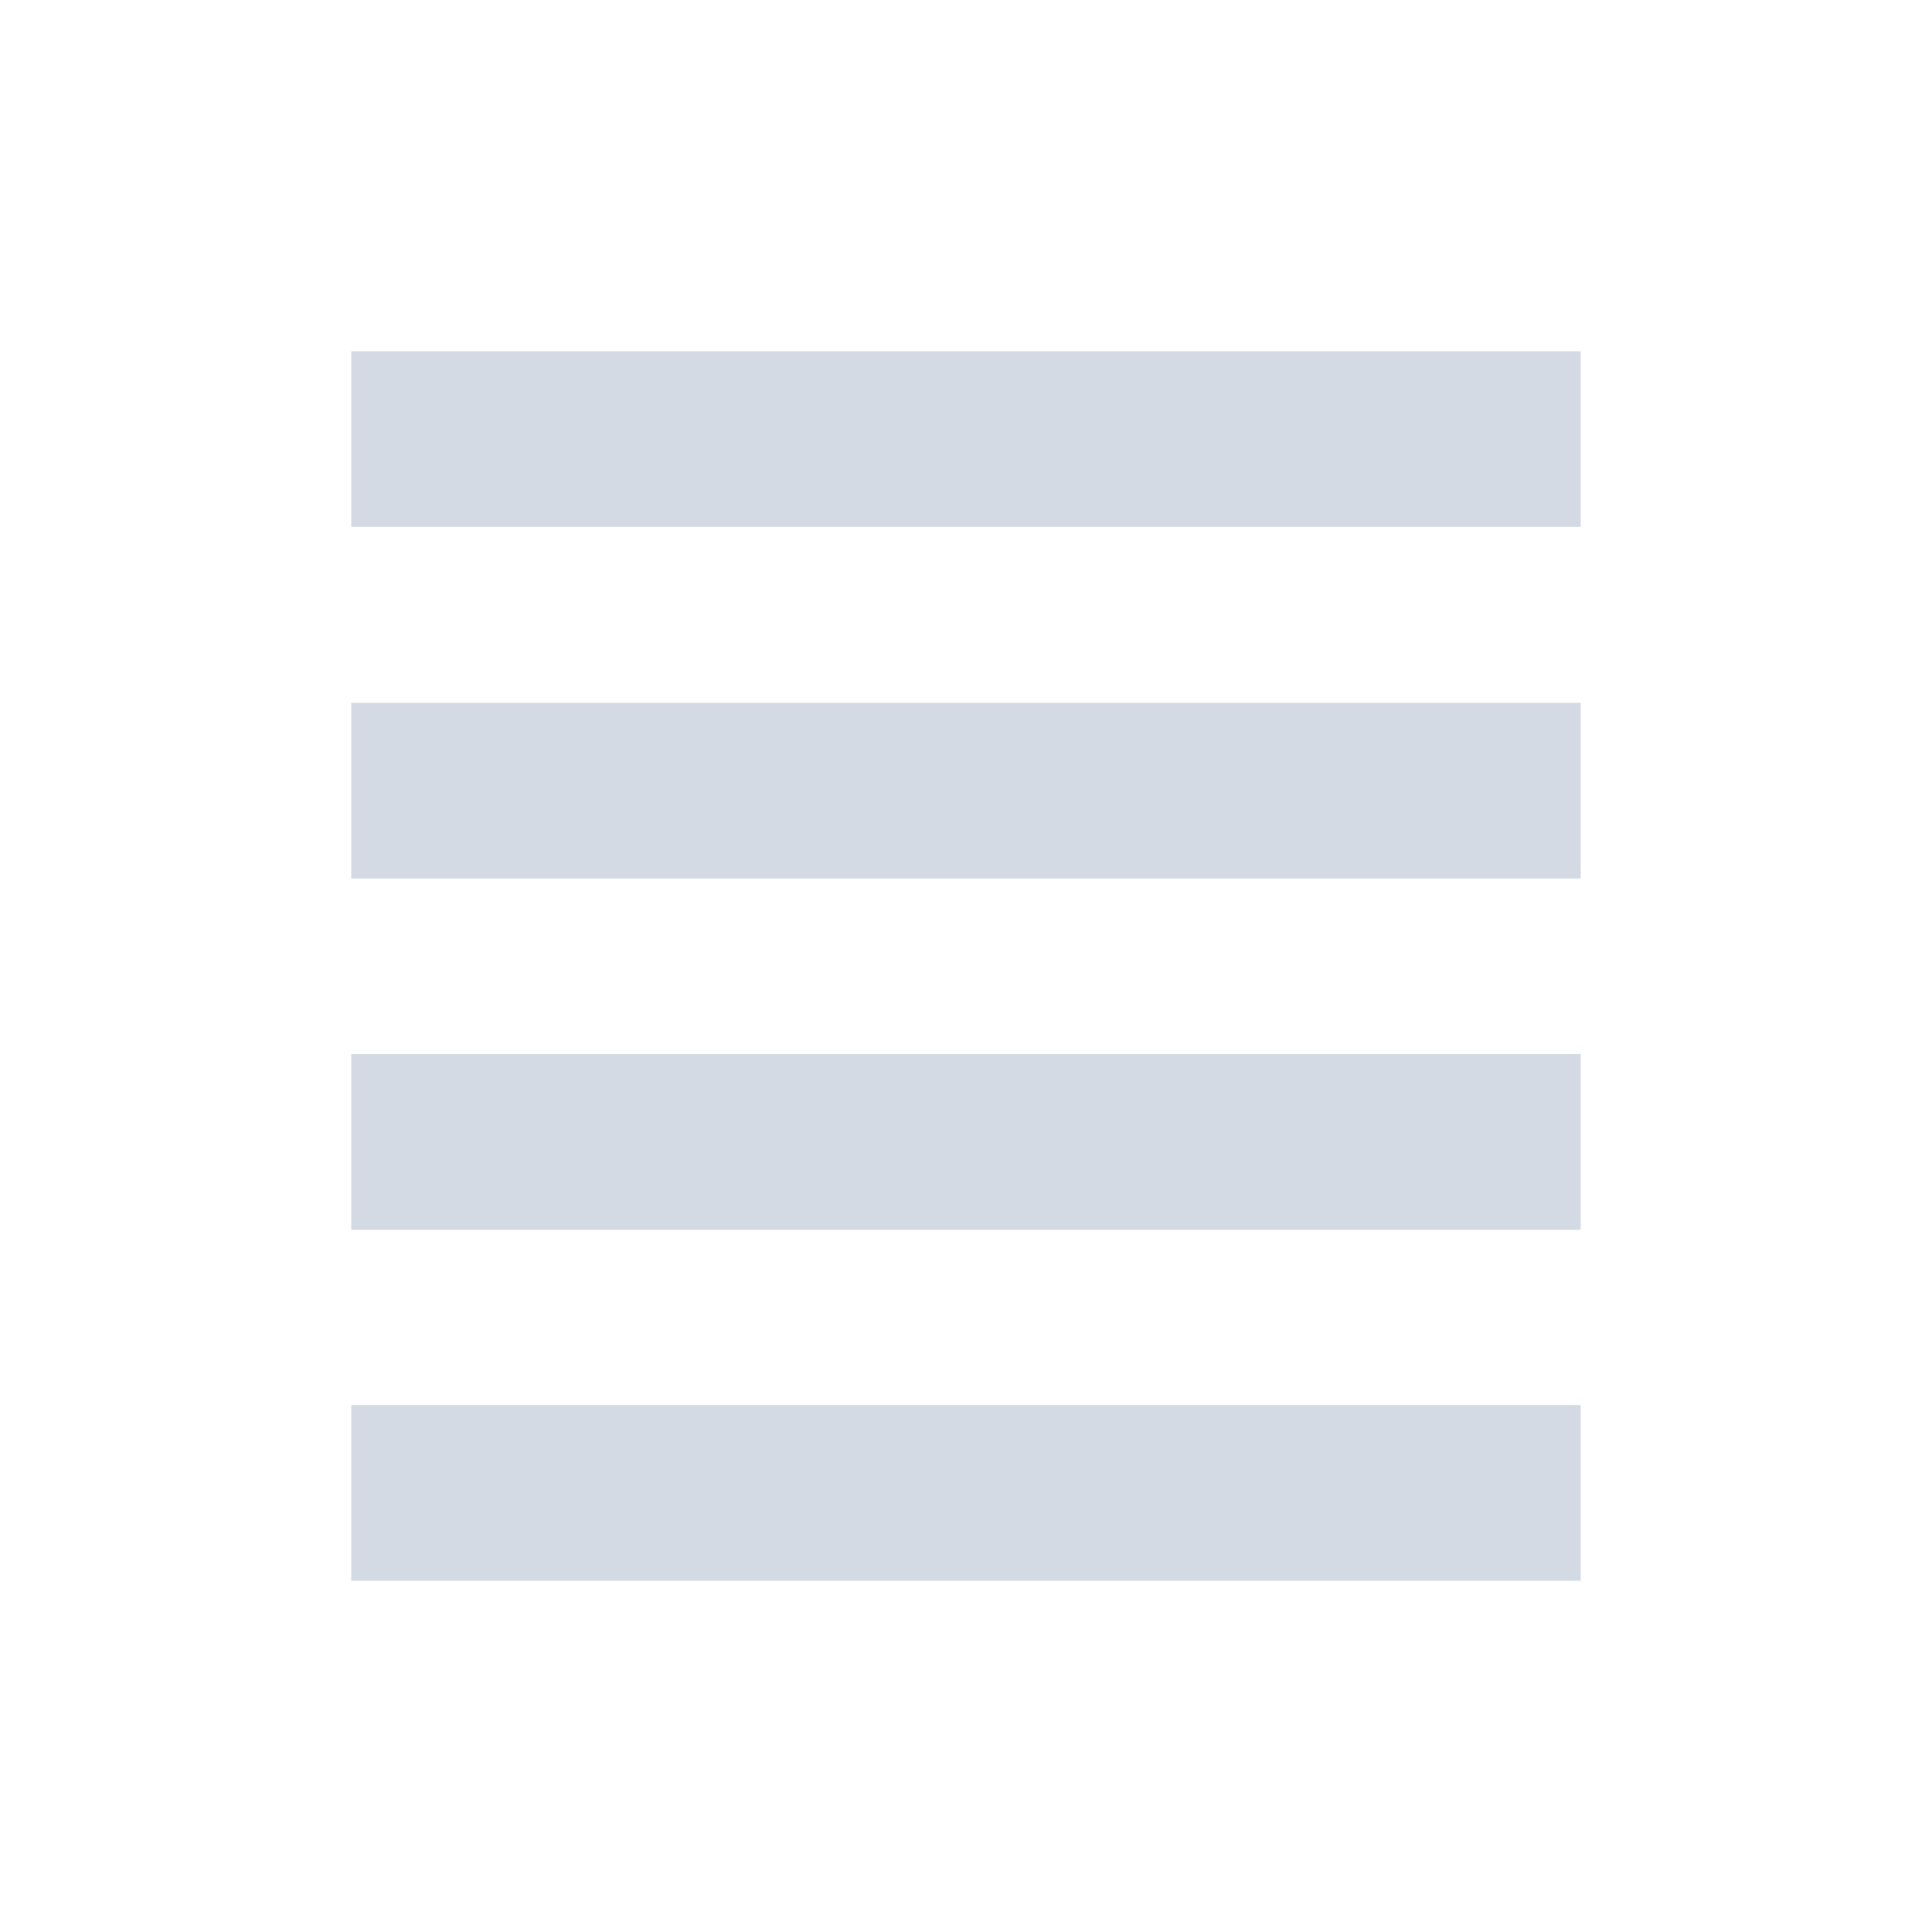<svg xmlns="http://www.w3.org/2000/svg" width="22" height="22" version="1.1" id="svg7"><defs id="defs3"><style type="text/css" id="current-color-scheme"></style></defs><path transform="translate(3 3)" d="M1 1v2h14V1H1zm0 4.004v2h14v-2H1zm0 4v2h14v-2H1zM1 13v2h14v-2H1z" id="path5" fill="currentColor" opacity="1" color="#d3dae3"/></svg>